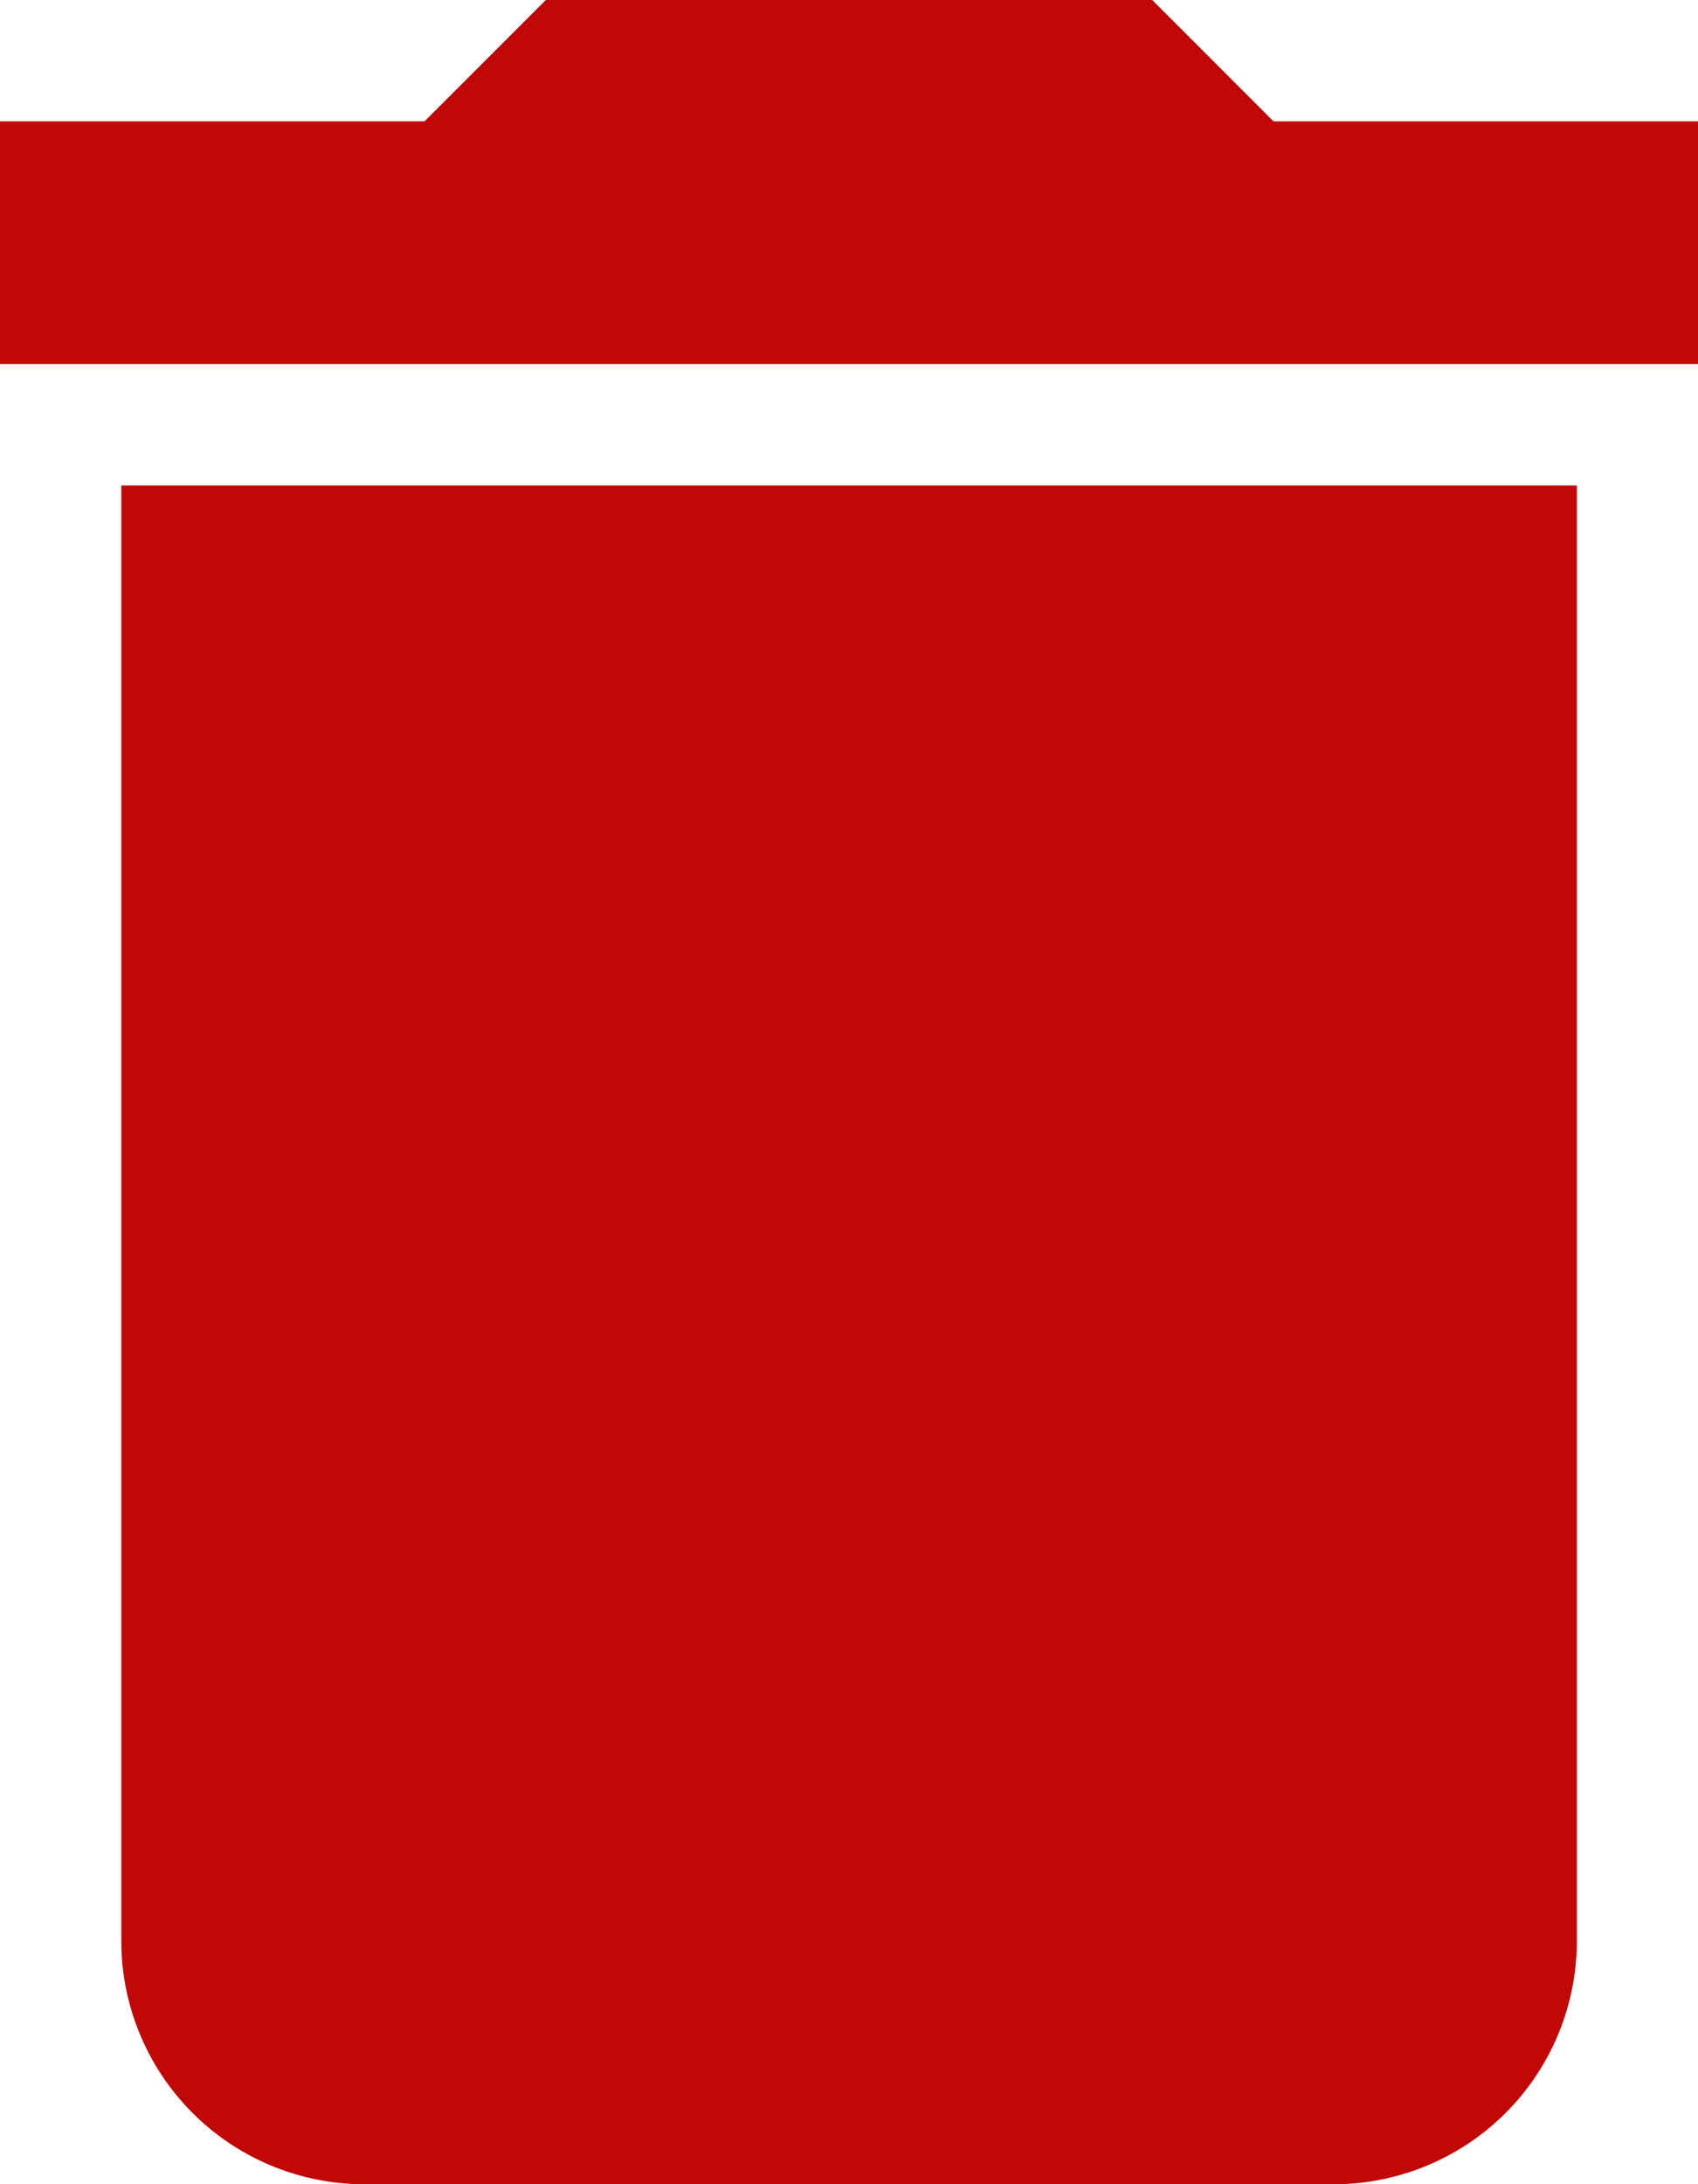<svg xmlns="http://www.w3.org/2000/svg" width="12.444" height="16" viewBox="0 0 12.444 16"><defs><style>.a{fill:#c20707;}</style></defs><path class="a" d="M5.889,17.222A1.783,1.783,0,0,0,7.667,19h7.111a1.783,1.783,0,0,0,1.778-1.778V6.556H5.889ZM17.444,3.889H14.333L13.444,3H9l-.889.889H5V5.667H17.444Z" transform="translate(-5 -3)"/></svg>